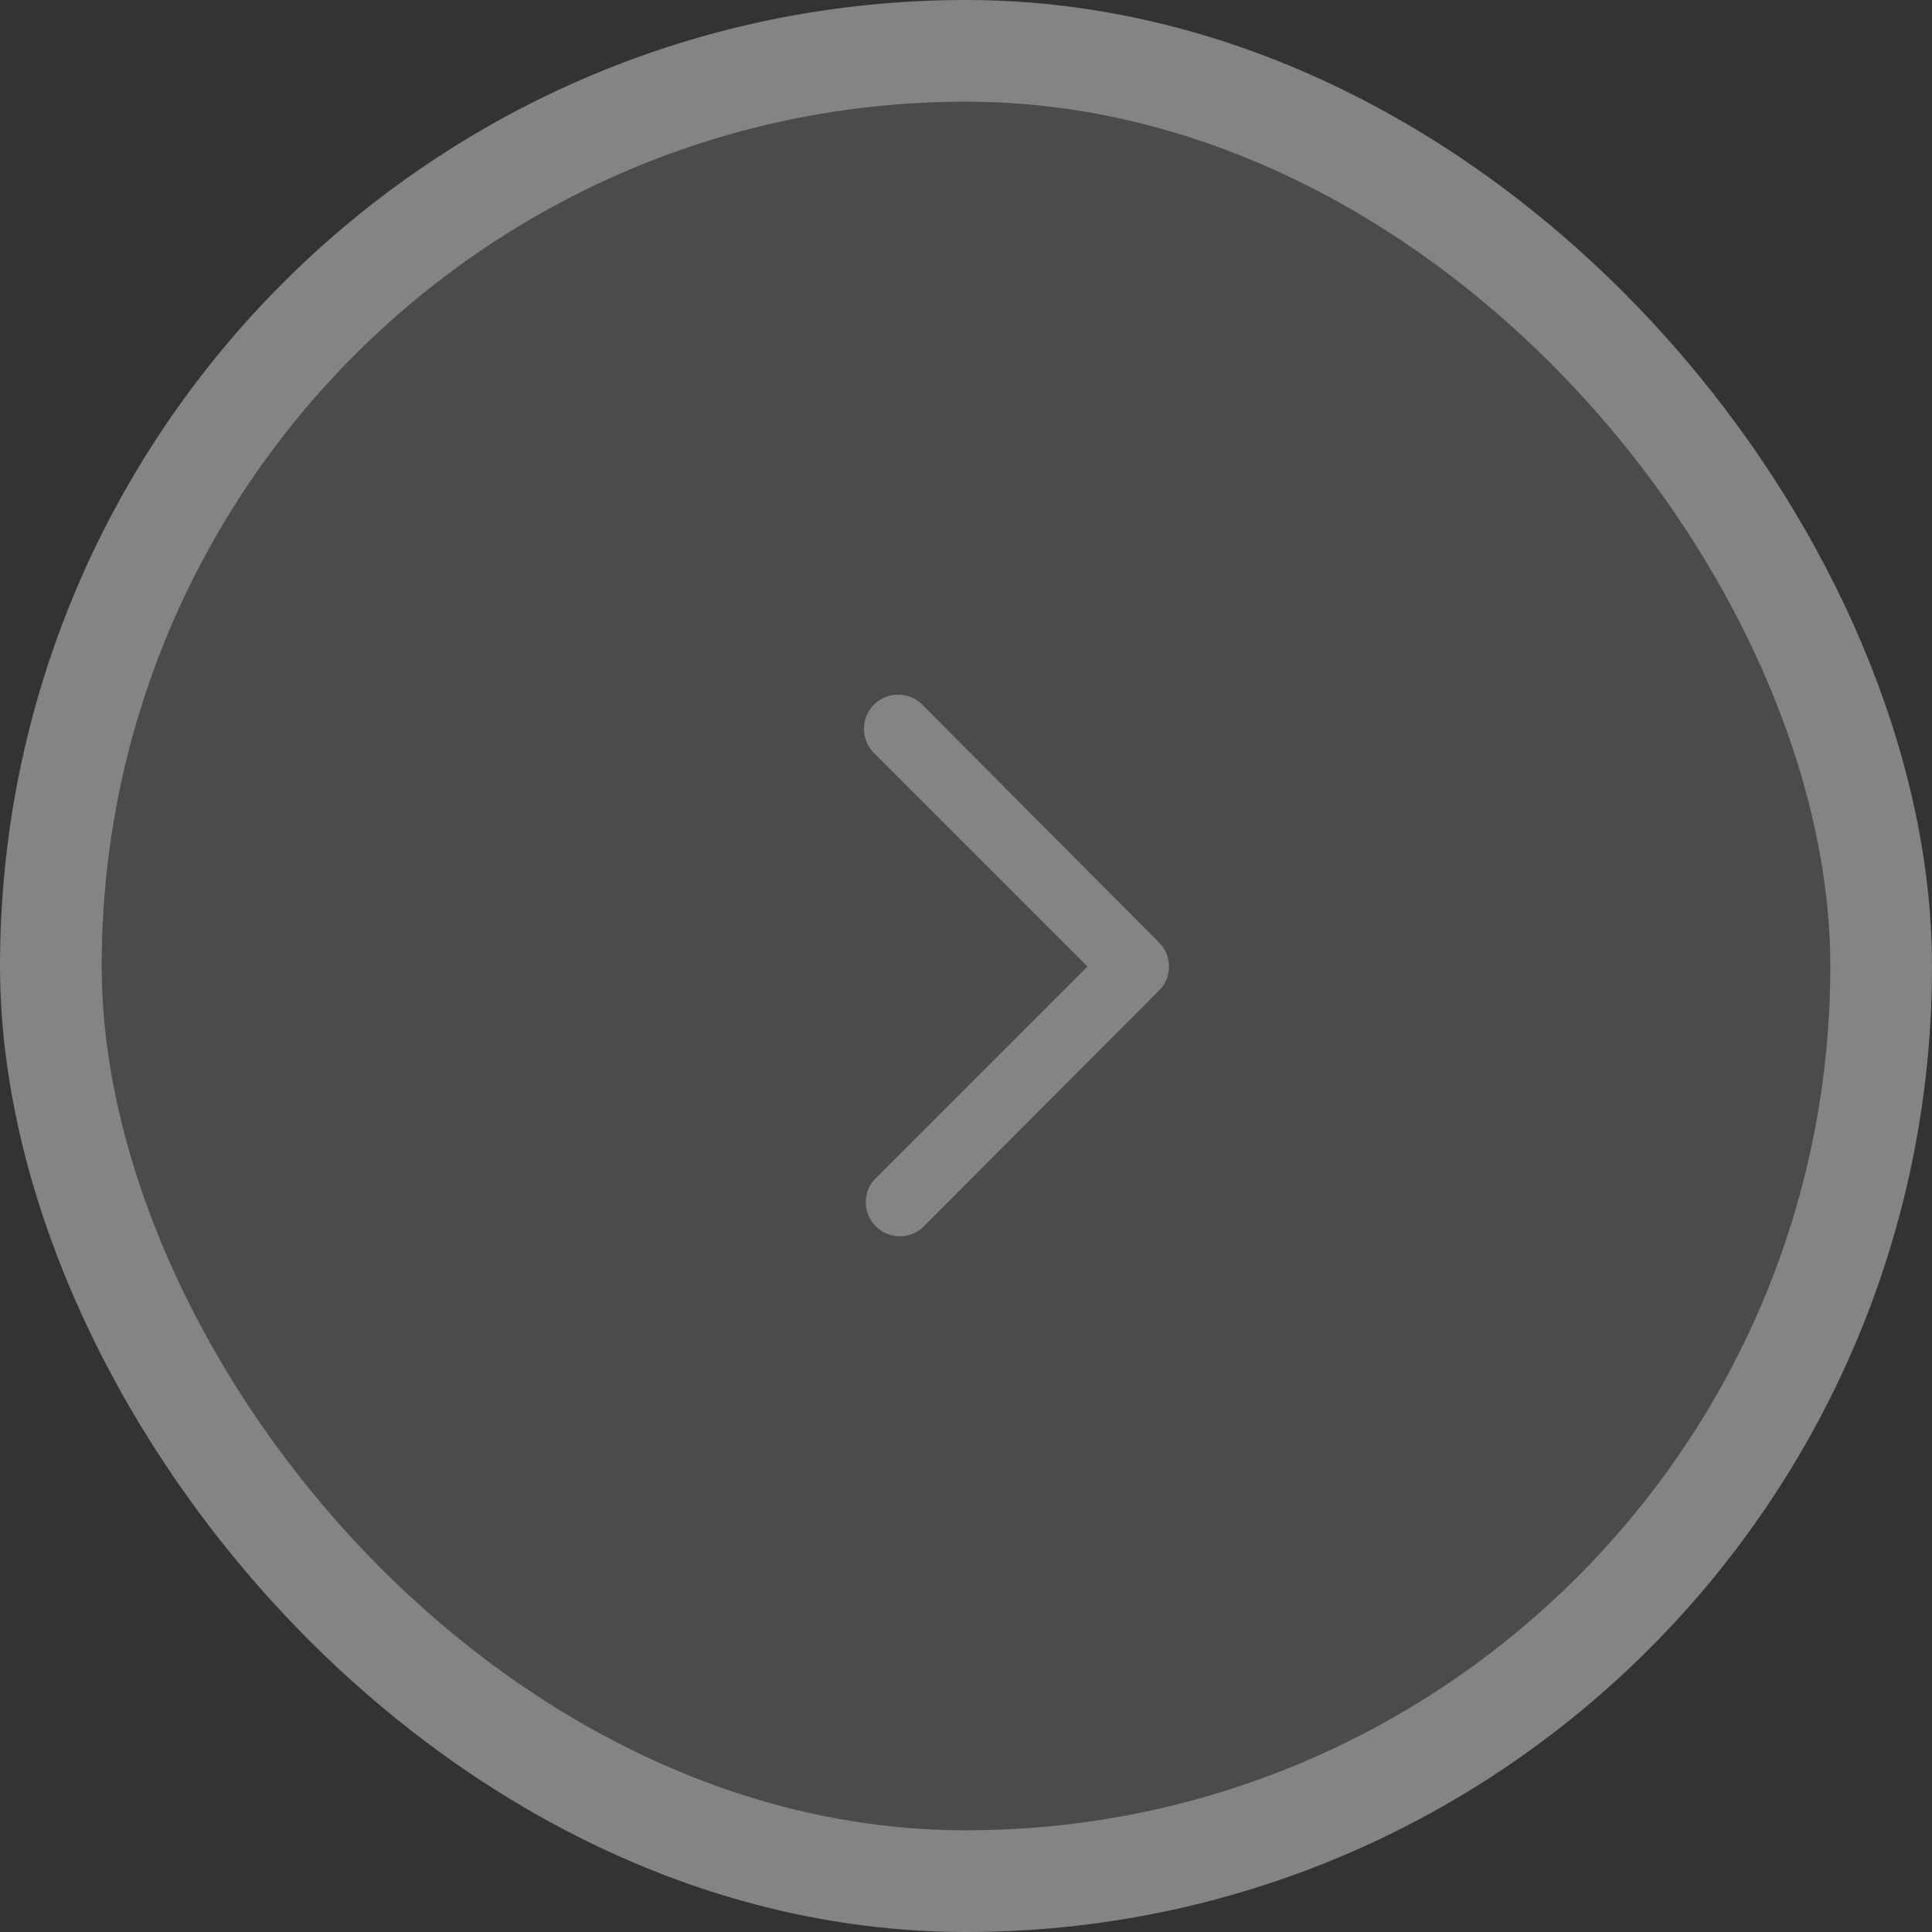 <svg xmlns="http://www.w3.org/2000/svg" width="38" height="38" fill="none"><rect width="100%" height="100%" fill="#333333" stroke="none"/><g opacity=".4"><rect width="36" height="36" x="1" y="1" fill="#FCFCFC" fill-opacity=".3" rx="18"/><path fill="#FCFCFC" fill-rule="evenodd" d="M18.14 13.86a.67.67 0 0 0-.95.95l4.2 4.2-4.2 4.2a.67.67 0 0 0 .95.94l4.66-4.67a.67.67 0 0 0 0-.94l-4.66-4.68Z" clip-rule="evenodd"/><rect width="36" height="36" x="1" y="1" stroke="#FCFCFC" stroke-width="2" rx="18"/></g></svg>